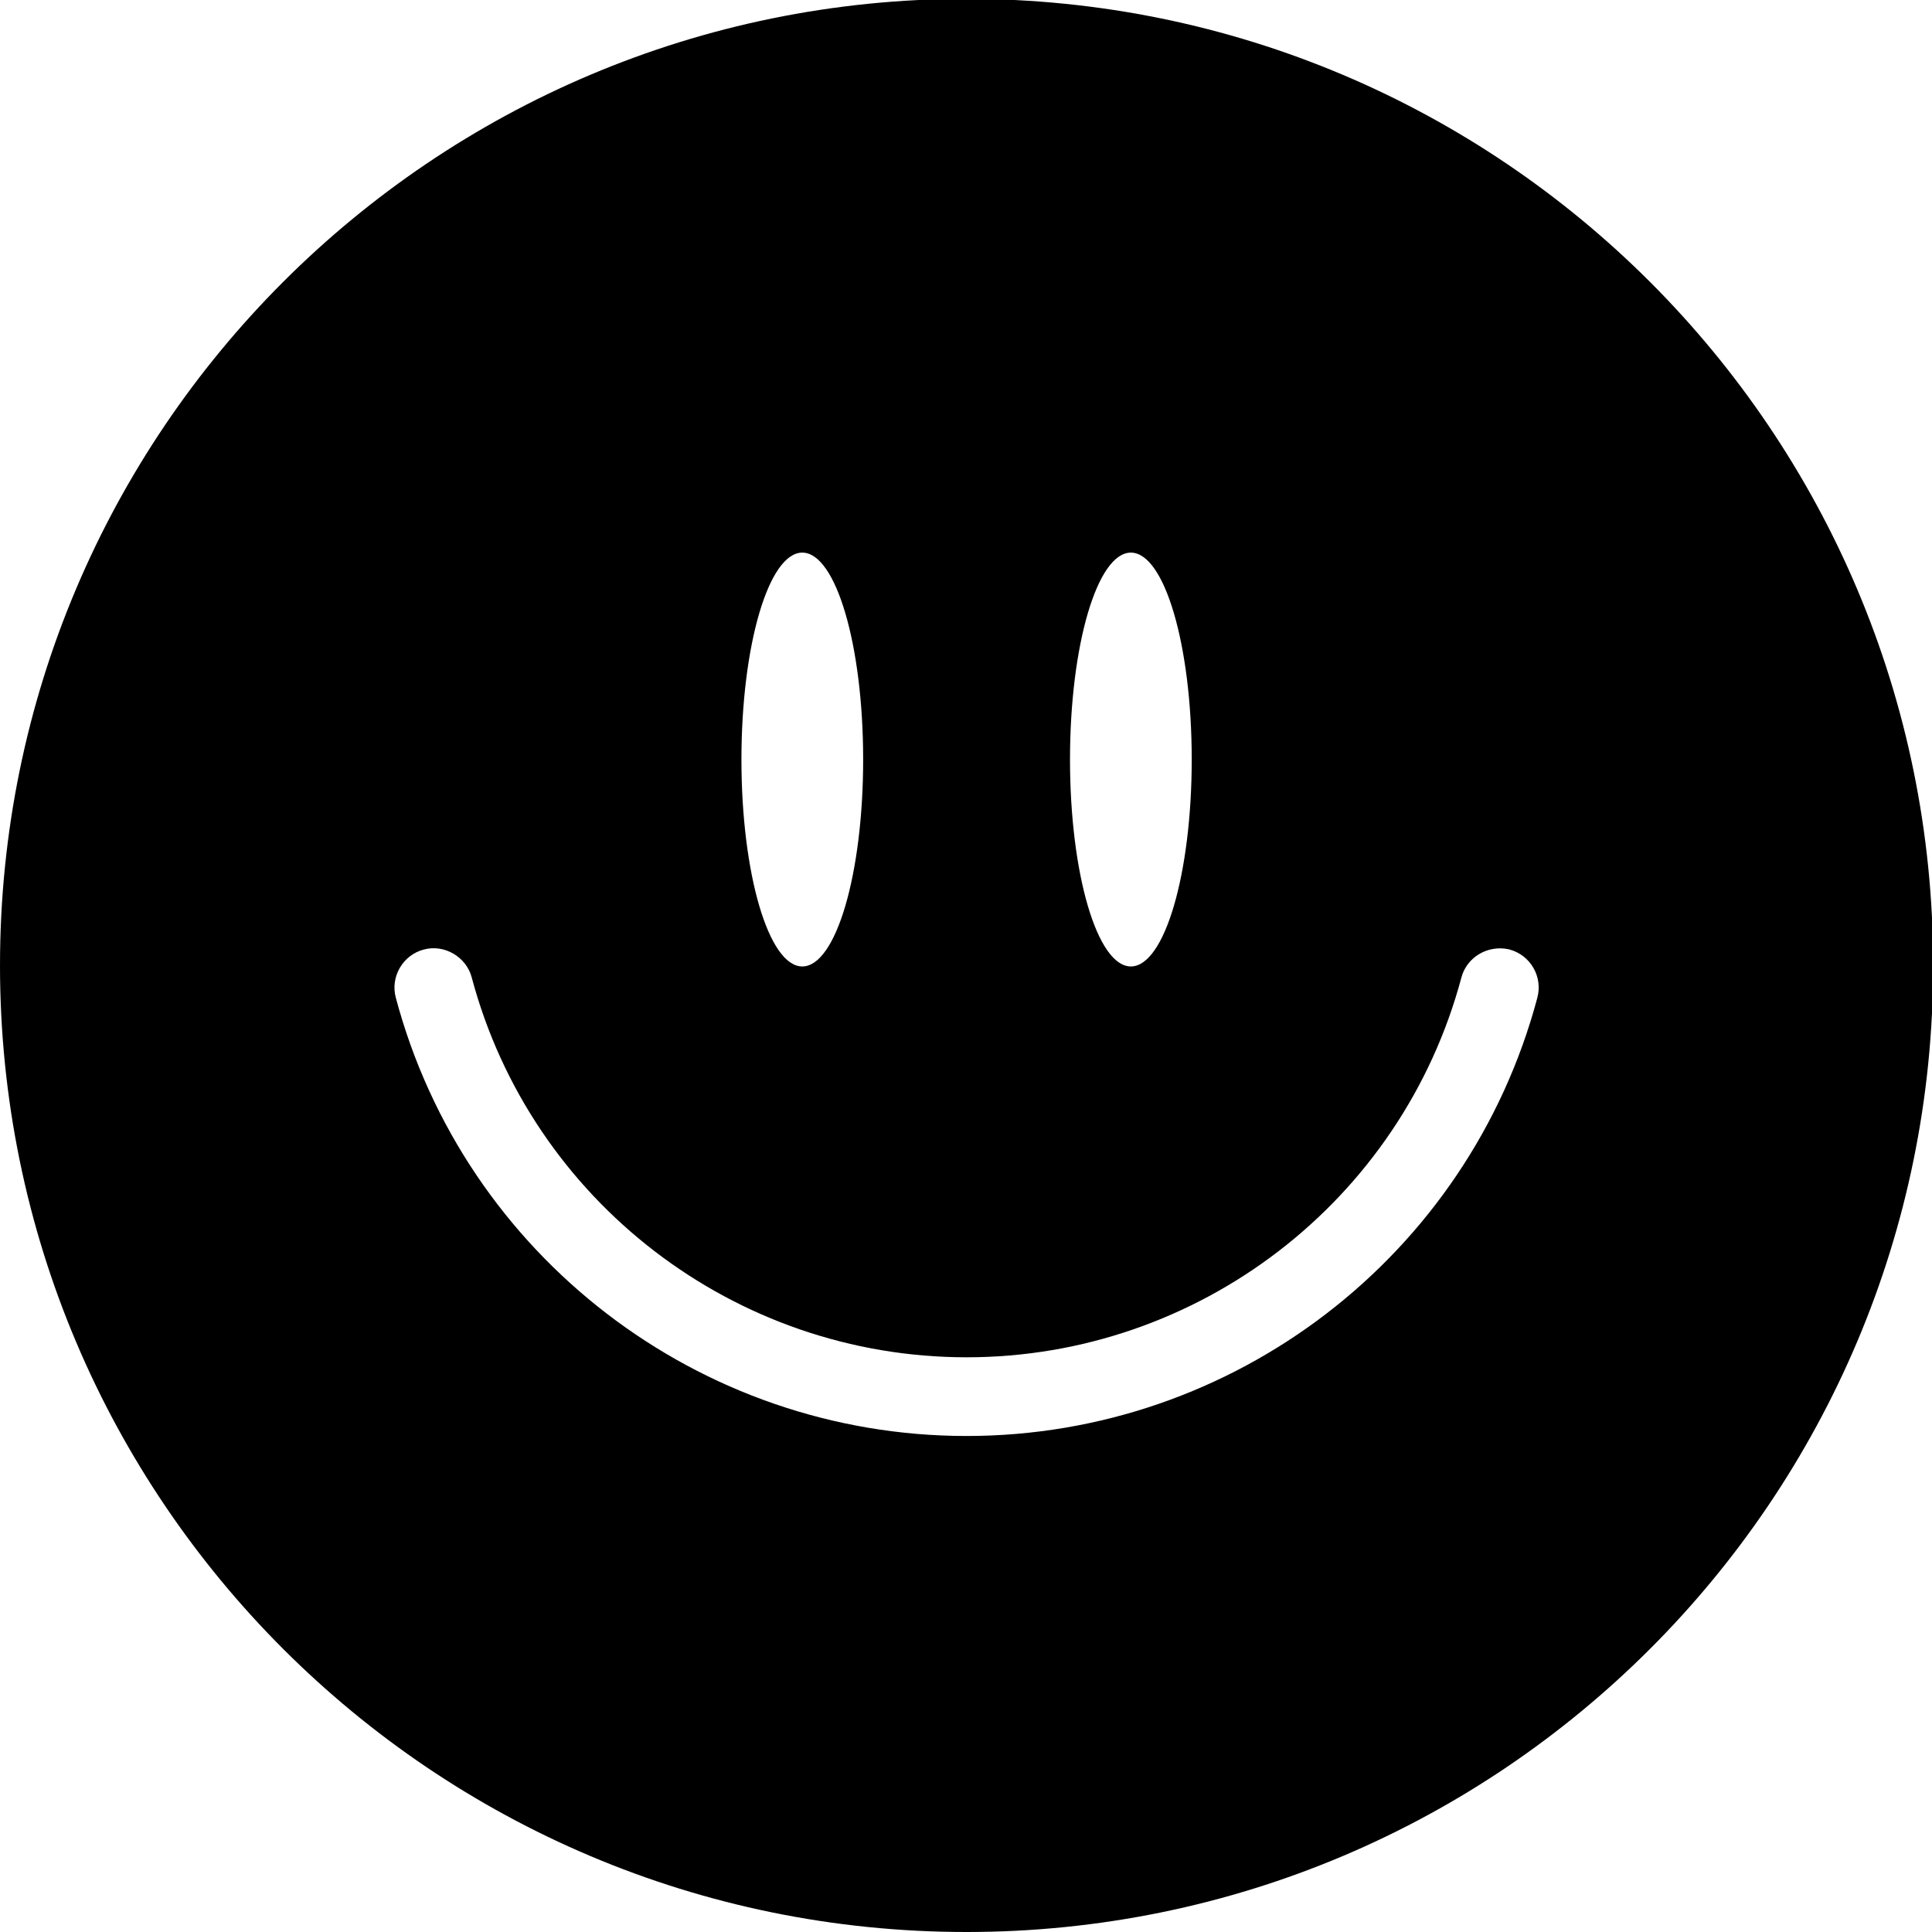 <?xml version="1.0" encoding="UTF-8"?><svg id="Layer_1" xmlns="http://www.w3.org/2000/svg" viewBox="0 0 300 300"><path d="M150.09-.18C67.2-.18,0,67.02,0,149.91s67.2,150.09,150.09,150.09,150.09-67.2,150.09-150.09S232.98-.18,150.09-.18ZM175.6,85.81c5.22,0,9.45,14.38,9.45,32.13s-4.23,32.13-9.45,32.13-9.45-14.38-9.45-32.13,4.23-32.13,9.45-32.13ZM124.58,85.81c5.22,0,9.45,14.38,9.45,32.13s-4.23,32.13-9.45,32.13-9.45-14.38-9.45-32.13,4.23-32.13,9.45-32.13ZM238.72,154.92c-10.67,40.07-47.12,68.06-88.63,68.06s-77.95-27.99-88.63-68.06c-.42-1.57-.2-3.22.62-4.63.82-1.41,2.13-2.42,3.7-2.84,3.22-.89,6.64,1.15,7.47,4.33,9.26,34.73,40.86,58.98,76.84,58.98s67.57-24.26,76.84-58.99c.84-3.14,4.07-5.06,7.32-4.37.05.01.11.02.16.04,3.25.88,5.18,4.24,4.31,7.48Z"/></svg>